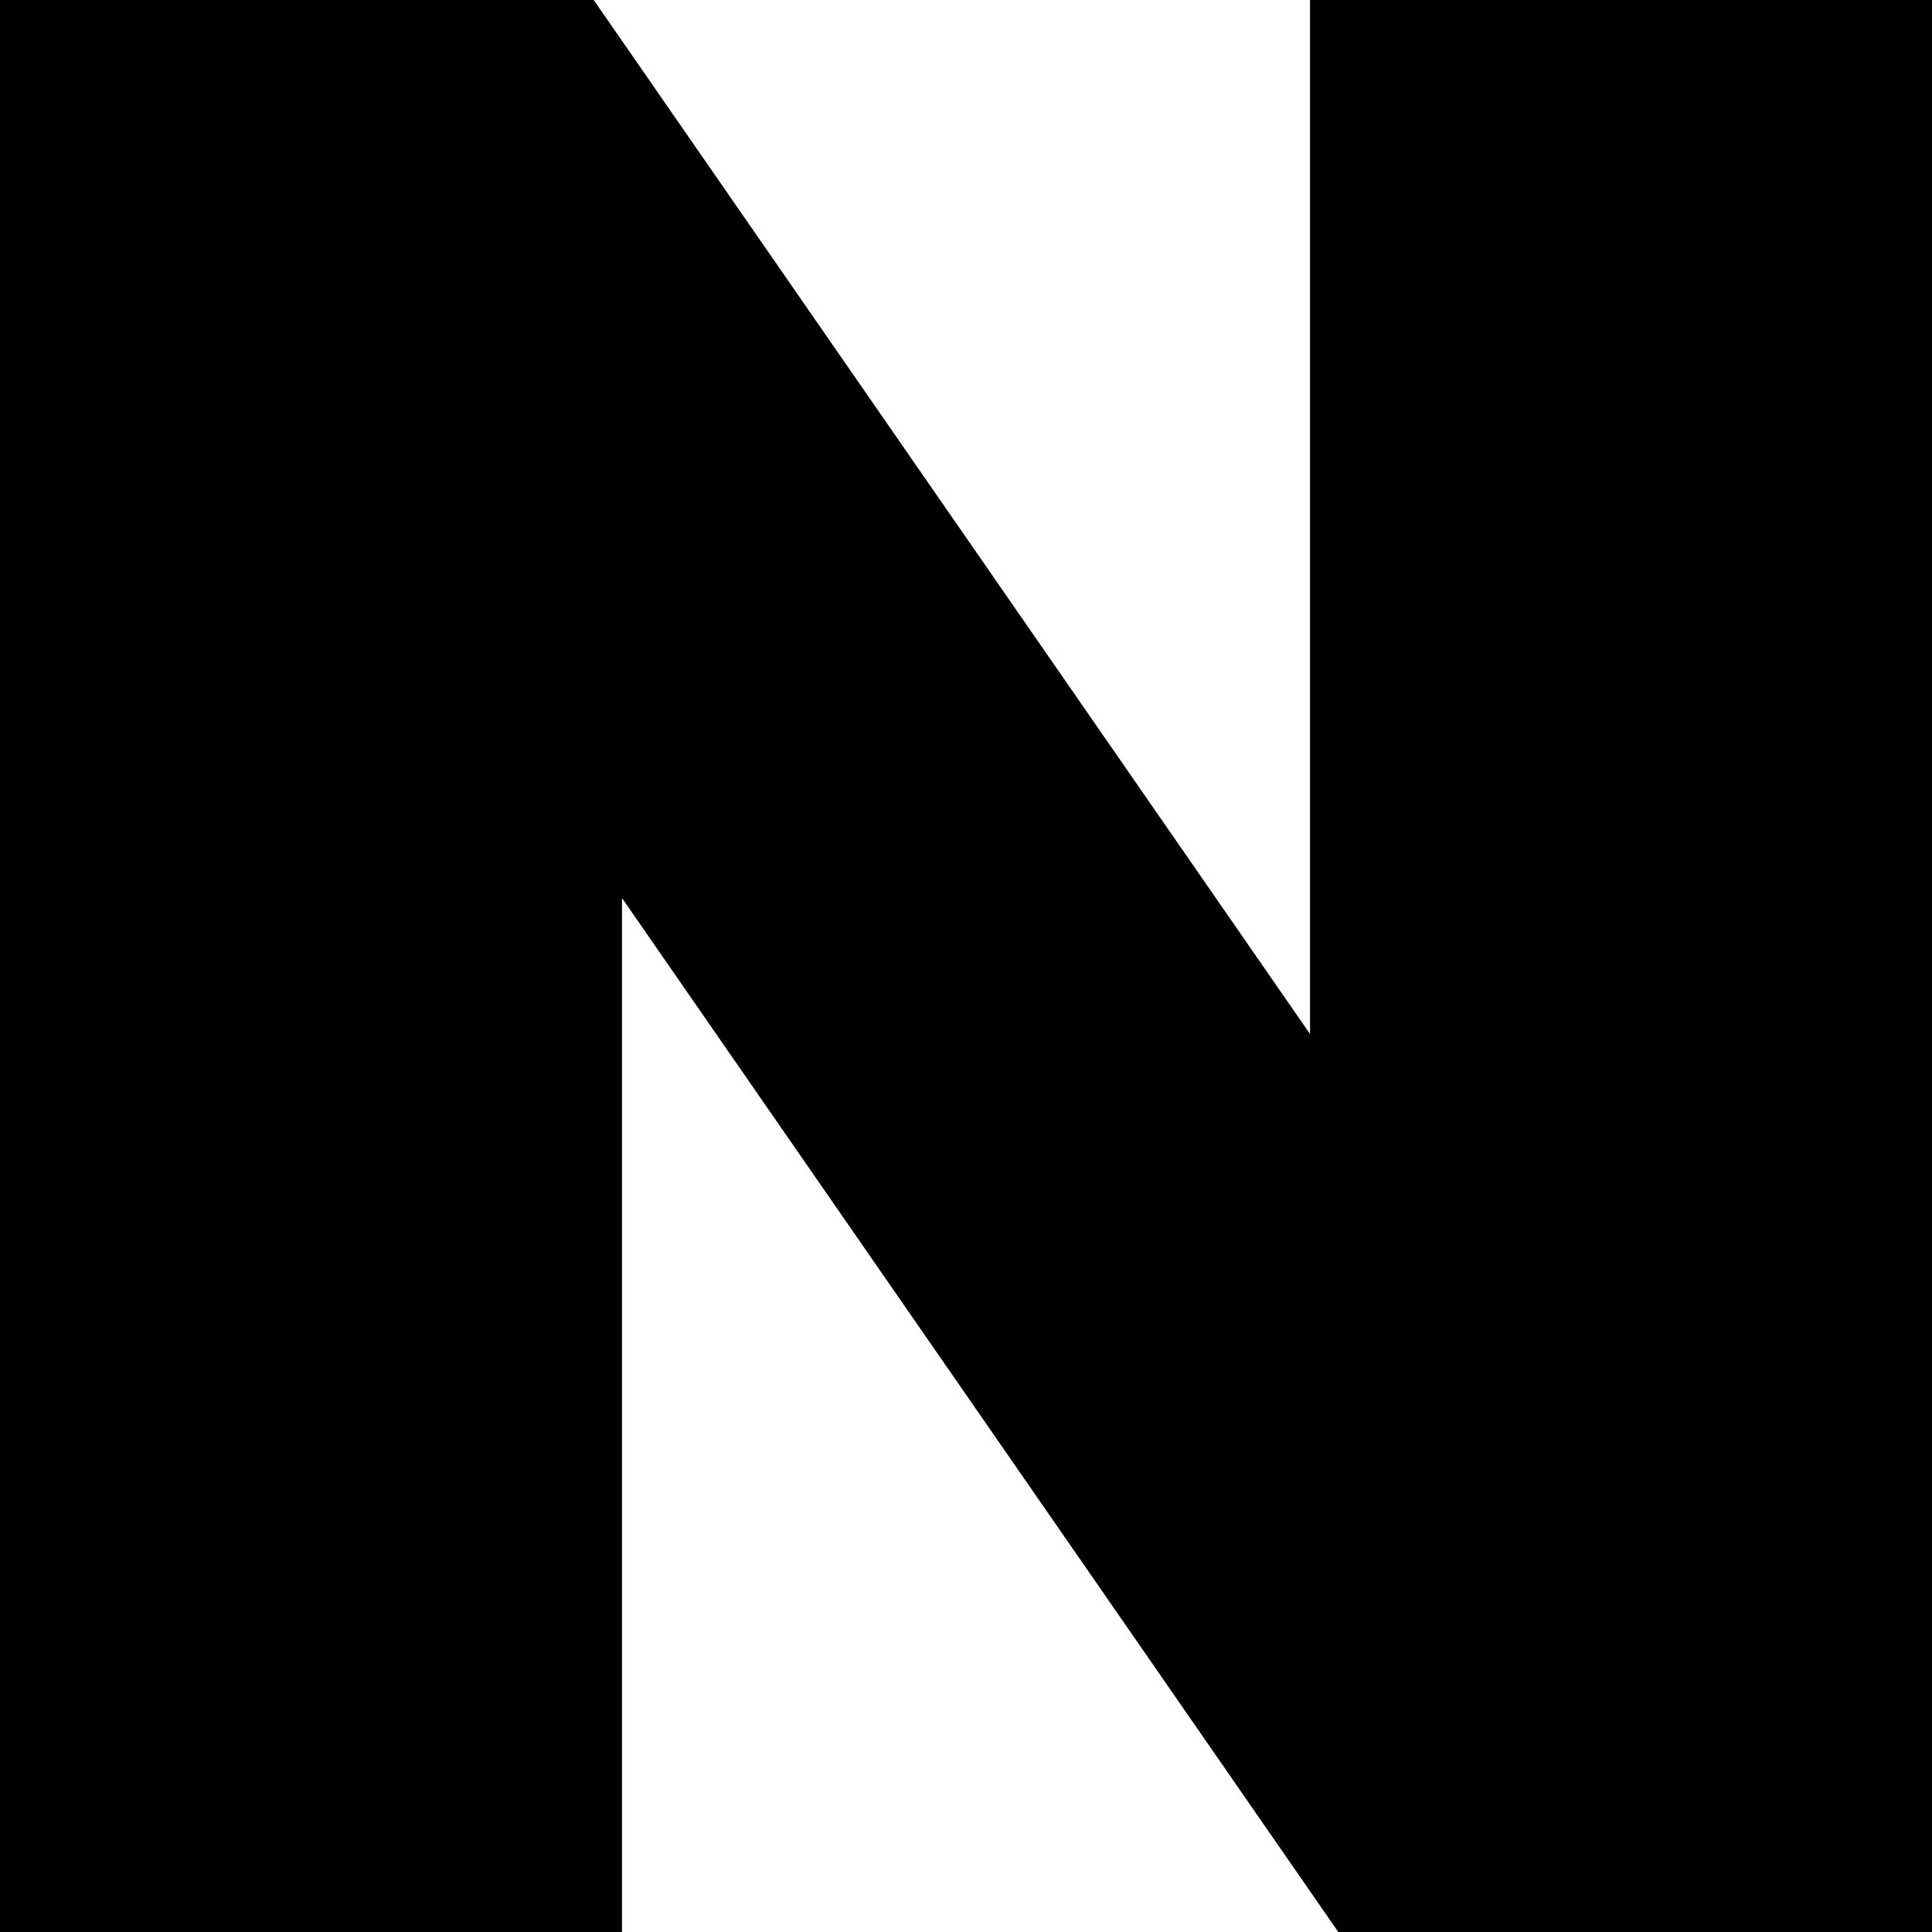 <svg width="16" height="16" viewBox="0 0 16 16" fill="none" xmlns="http://www.w3.org/2000/svg">
<g clip-path="url(#clip0_315_3)">
<path d="M10.849 8.563L4.917 0H0V16H5.151V7.437L11.083 16H16V0H10.849V8.563Z" fill="currentColor"/>
</g>
<defs>
<clipPath id="clip0_315_3">
<rect width="16" height="16" fill="white"/>
</clipPath>
</defs>
</svg>
